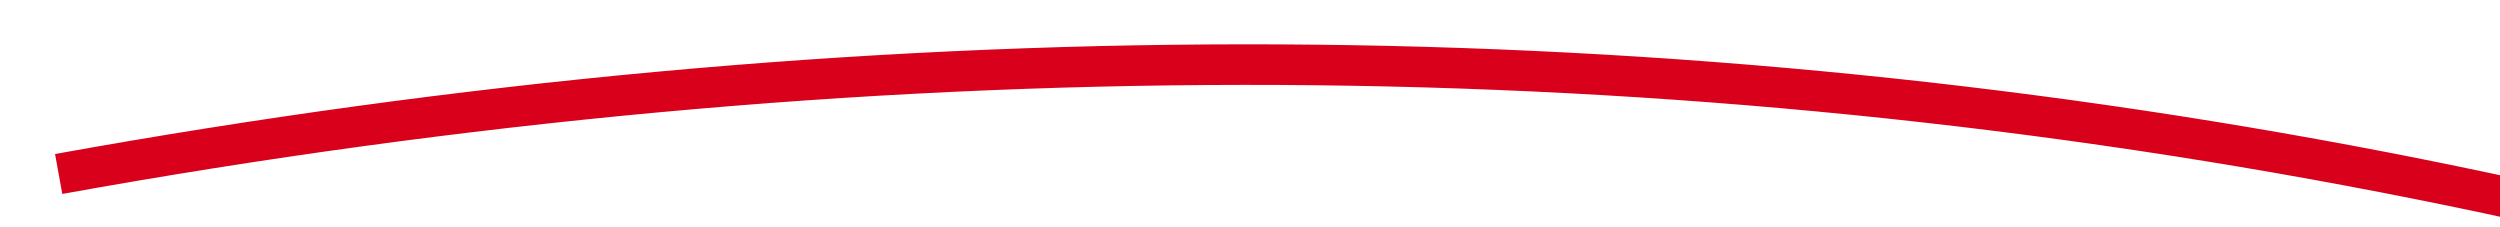 ﻿<?xml version="1.0" encoding="utf-8"?>
<svg version="1.1" xmlns:xlink="http://www.w3.org/1999/xlink" width="308px" height="28px" viewBox="2706 1344 308 28" xmlns="http://www.w3.org/2000/svg">
  <g transform="matrix(-0.99 -0.139 0.139 -0.99 5503.17 3100.819 )">
    <path d="M 3005 1331  C 2813.603 1394.021  2626.745 1384.401  2444.428 1302.14  " stroke-width="5" stroke-dasharray="0" stroke="rgba(217, 0, 27, 1)" fill="none" class="stroke" />
    <path d="M 2454.617 1289.996  L 2429 1295  L 2441.33 1318.005  L 2454.617 1289.996  Z " fill-rule="nonzero" fill="rgba(217, 0, 27, 1)" stroke="none" class="fill" />
  </g>
</svg>